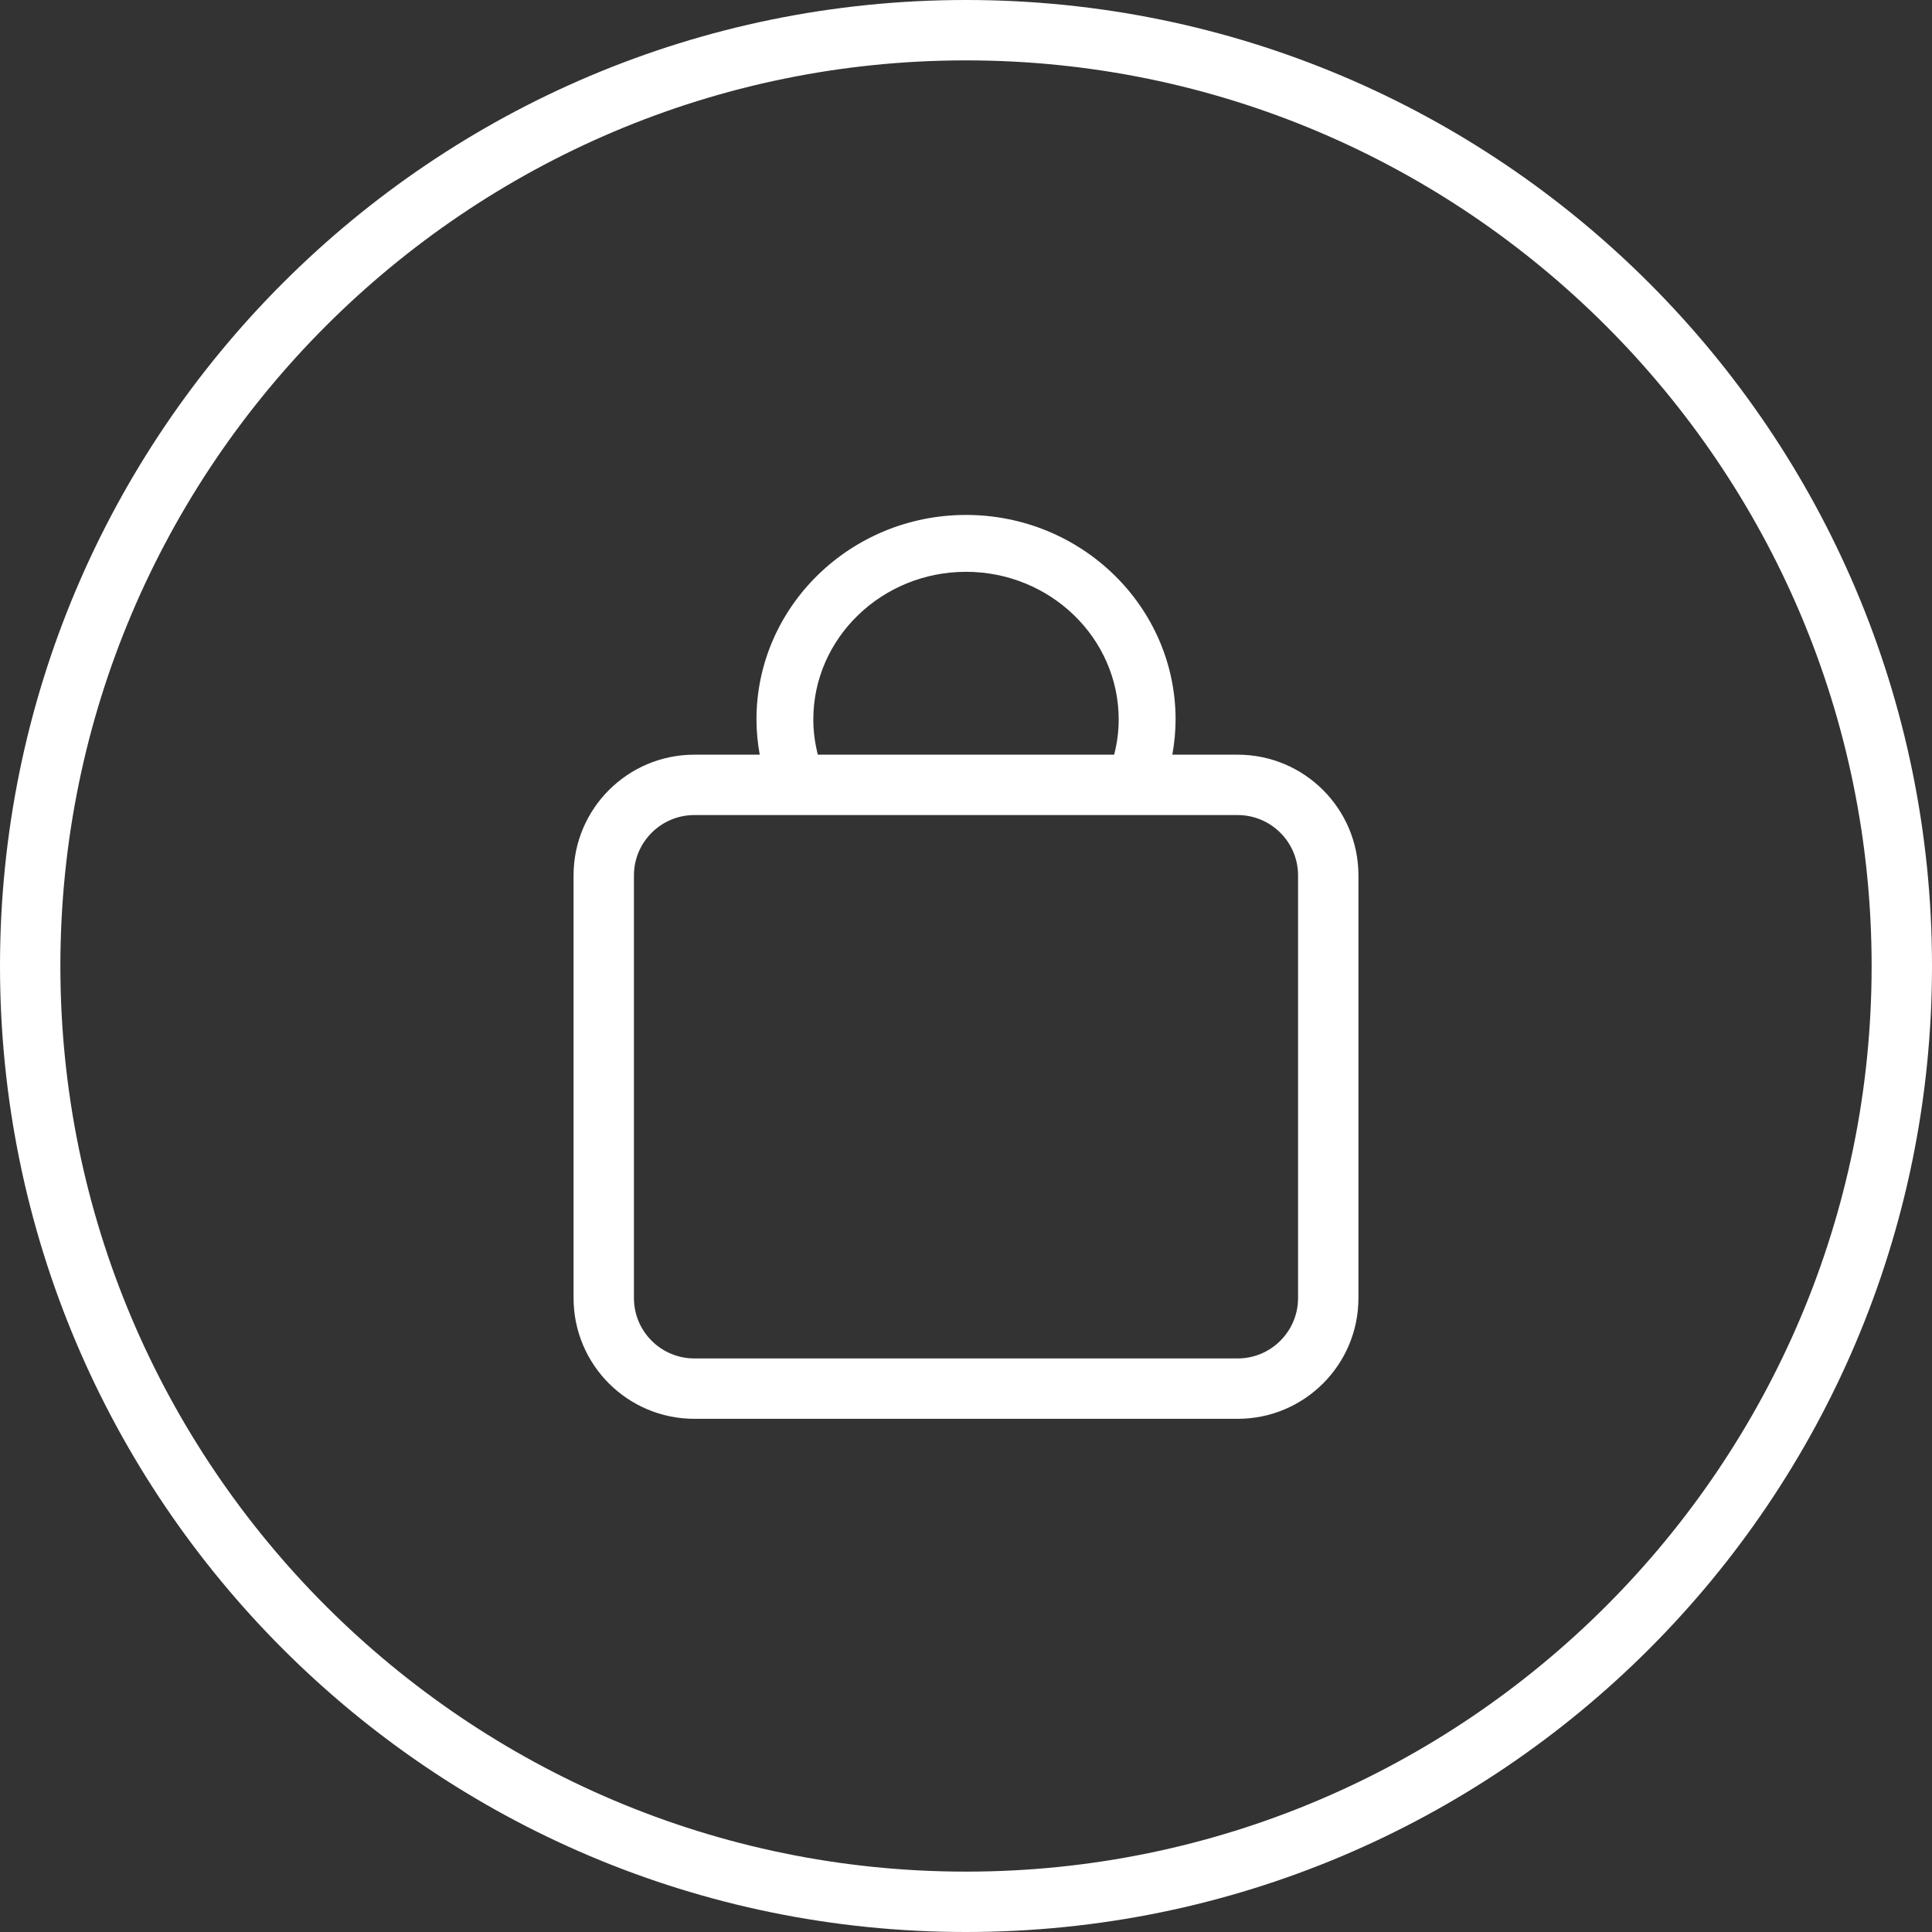 <?xml version="1.0" encoding="utf-8"?>
<!-- Generator: Adobe Illustrator 19.1.0, SVG Export Plug-In . SVG Version: 6.00 Build 0)  -->
<svg version="1.1" id="Layer_1" xmlns="http://www.w3.org/2000/svg" xmlns:xlink="http://www.w3.org/1999/xlink" x="0px" y="0px"
	 fill="white" viewBox="0 0 64 64" enable-background="new 0 0 64 64" xml:space="preserve">
<rect x="0" y="0" width="64" height="64" fill="#333333" stroke="none"/>
<g id="Lock">
	<path d="M32,0C14.327,0,0,14.327,0,32c0,17.673,14.327,32,32,32s32-14.327,32-32
		C64,14.327,49.673,0,32,0z M32,62C15.458,62,2,48.542,2,32C2,15.458,15.458,2,32,2s30,13.458,30,30
		C62,48.542,48.542,62,32,62z"/>
	<path d="M41,25h-2.165c0.068-0.383,0.108-0.772,0.108-1.166
		c0-3.736-3.114-6.776-6.942-6.776s-6.942,3.04-6.942,6.776
		c0,0.394,0.039,0.783,0.108,1.166H23c-2.209,0-4,1.791-4,4v14c0,2.209,1.791,4,4,4h18
		c2.209,0,4-1.791,4-4V29C45,26.791,43.209,25,41,25z M26.942,23.834
		c0-2.697,2.27-4.892,5.058-4.892s5.058,2.194,5.058,4.892
		c0,0.396-0.052,0.786-0.15,1.166h-9.816C26.995,24.619,26.942,24.23,26.942,23.834z
		 M43,43c0,1.103-0.897,2-2,2H23c-1.103,0-2-0.897-2-2V29c0-1.103,0.897-2,2-2h18
		c1.103,0,2,0.897,2,2V43z"/>
</g>
<g>
</g>
<g>
</g>
<g>
</g>
<g>
</g>
<g>
</g>
<g>
</g>
<g>
</g>
<g>
</g>
<g>
</g>
<g>
</g>
<g>
</g>
<g>
</g>
<g>
</g>
<g>
</g>
<g>
</g>
</svg>
